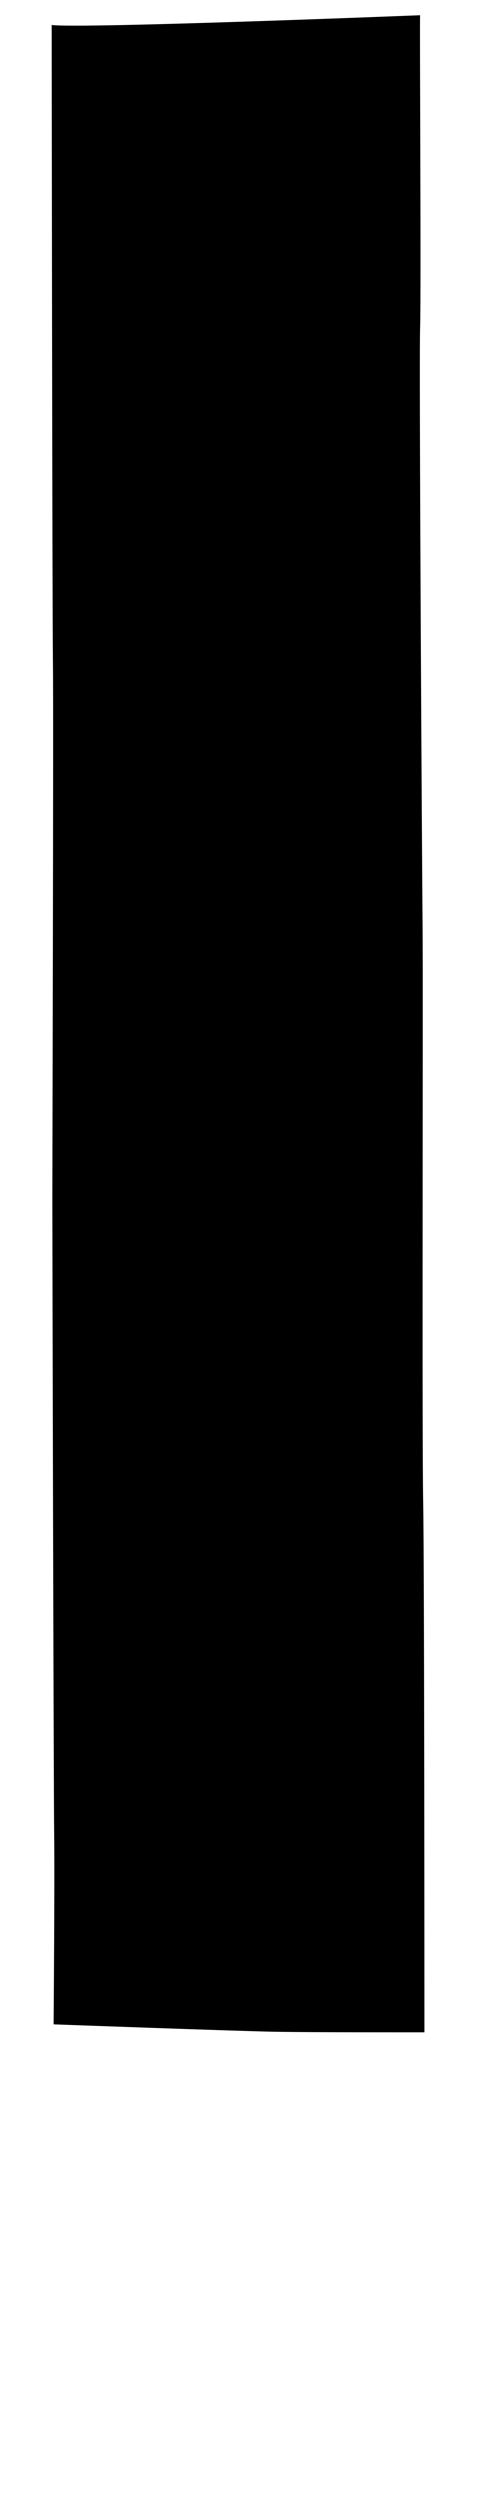 <?xml version="1.0" encoding="UTF-8"?><svg id="d" xmlns="http://www.w3.org/2000/svg" viewBox="0 0 42 220"><path d="M4.55,2.19s.05,50.81,.11,56-.05,43.62-.05,47.41,.11,51.78,.16,55.95-.05,16.59-.05,16.59c0,0,16.11,.59,19.41,.65s12.27,.05,13.24,.05c0,0,0-40.86-.11-46.7s0-45.08-.05-50.43-.32-49.73-.22-52.86-.05-27.19,0-27.51c0,0-29.78,1.19-32.43,.86Z"/></svg>